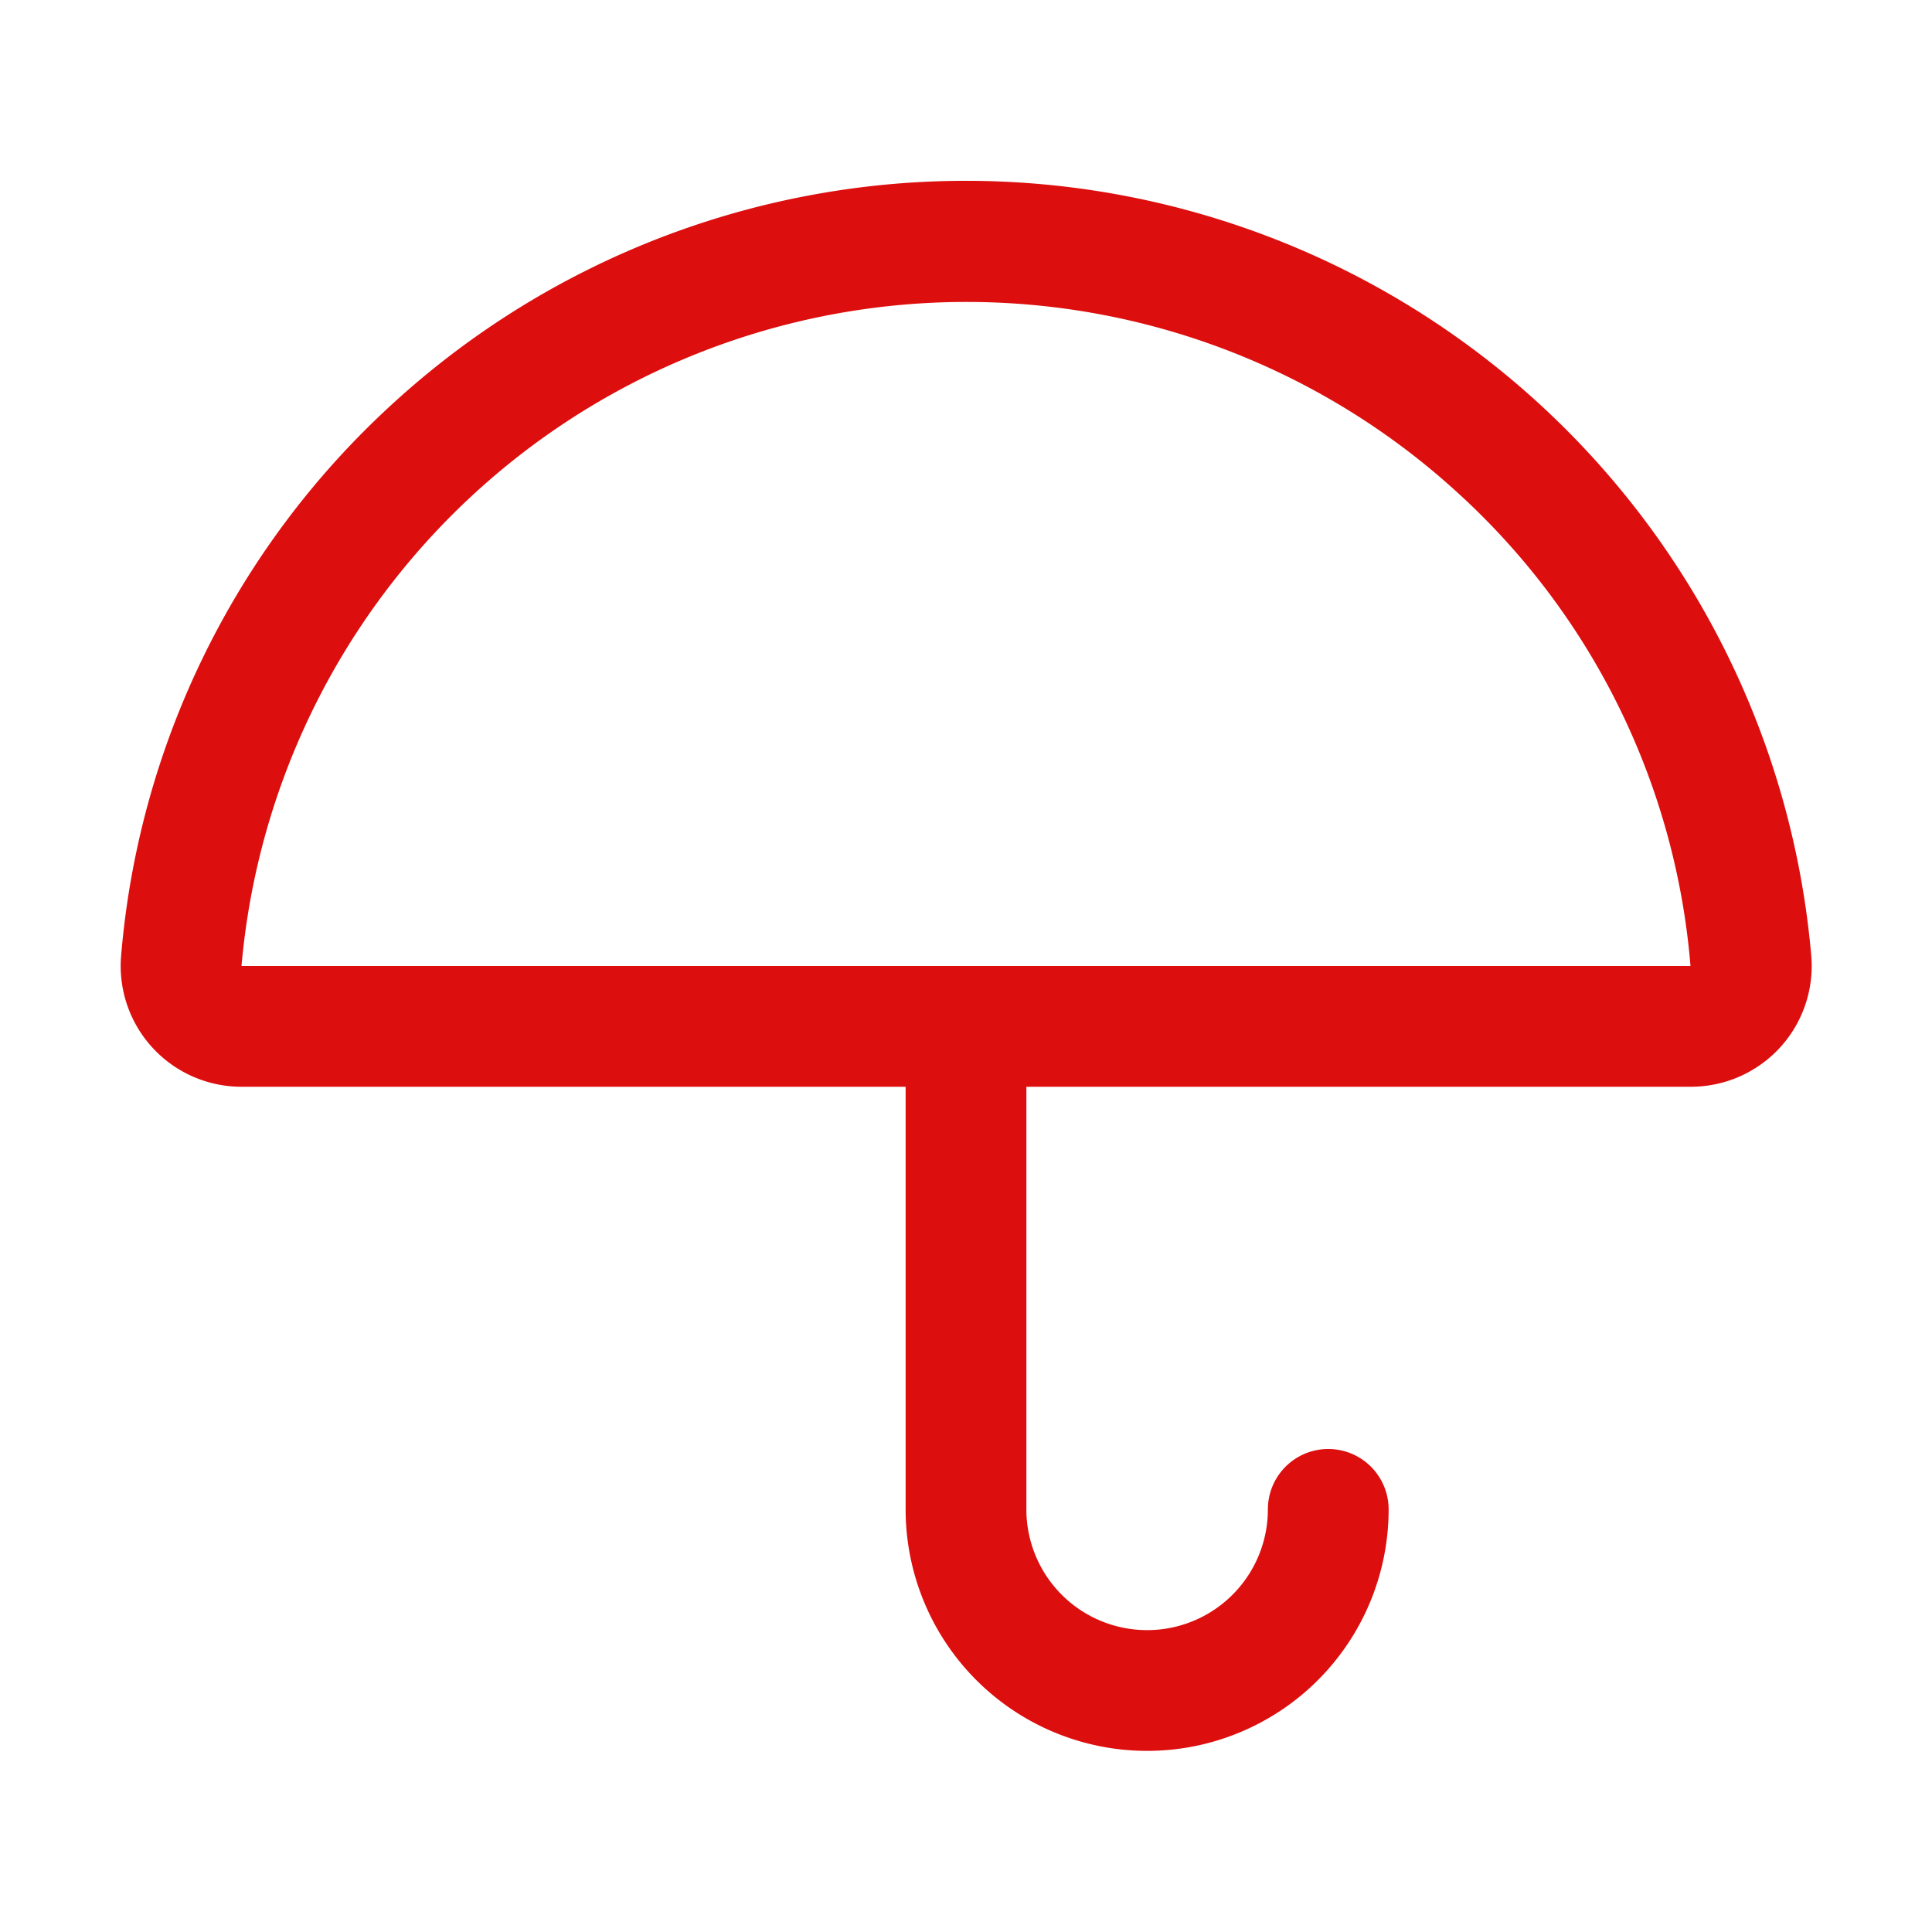 <svg xmlns="http://www.w3.org/2000/svg" viewBox="0 0 256 256" fill="#DD0E0E"><path d="M240,126.63A112.44,112.44,0,0,0,51.75,53.75a111.56,111.56,0,0,0-35.7,72.88A16,16,0,0,0,32,144h88v56a32,32,0,0,0,64,0,8,8,0,0,0-16,0,16,16,0,0,1-32,0V144h88a16,16,0,0,0,16-17.37ZM32,128l0,0A96.43,96.43,0,0,1,193.4,65.52,95.32,95.32,0,0,1,224,128Z"/></svg>